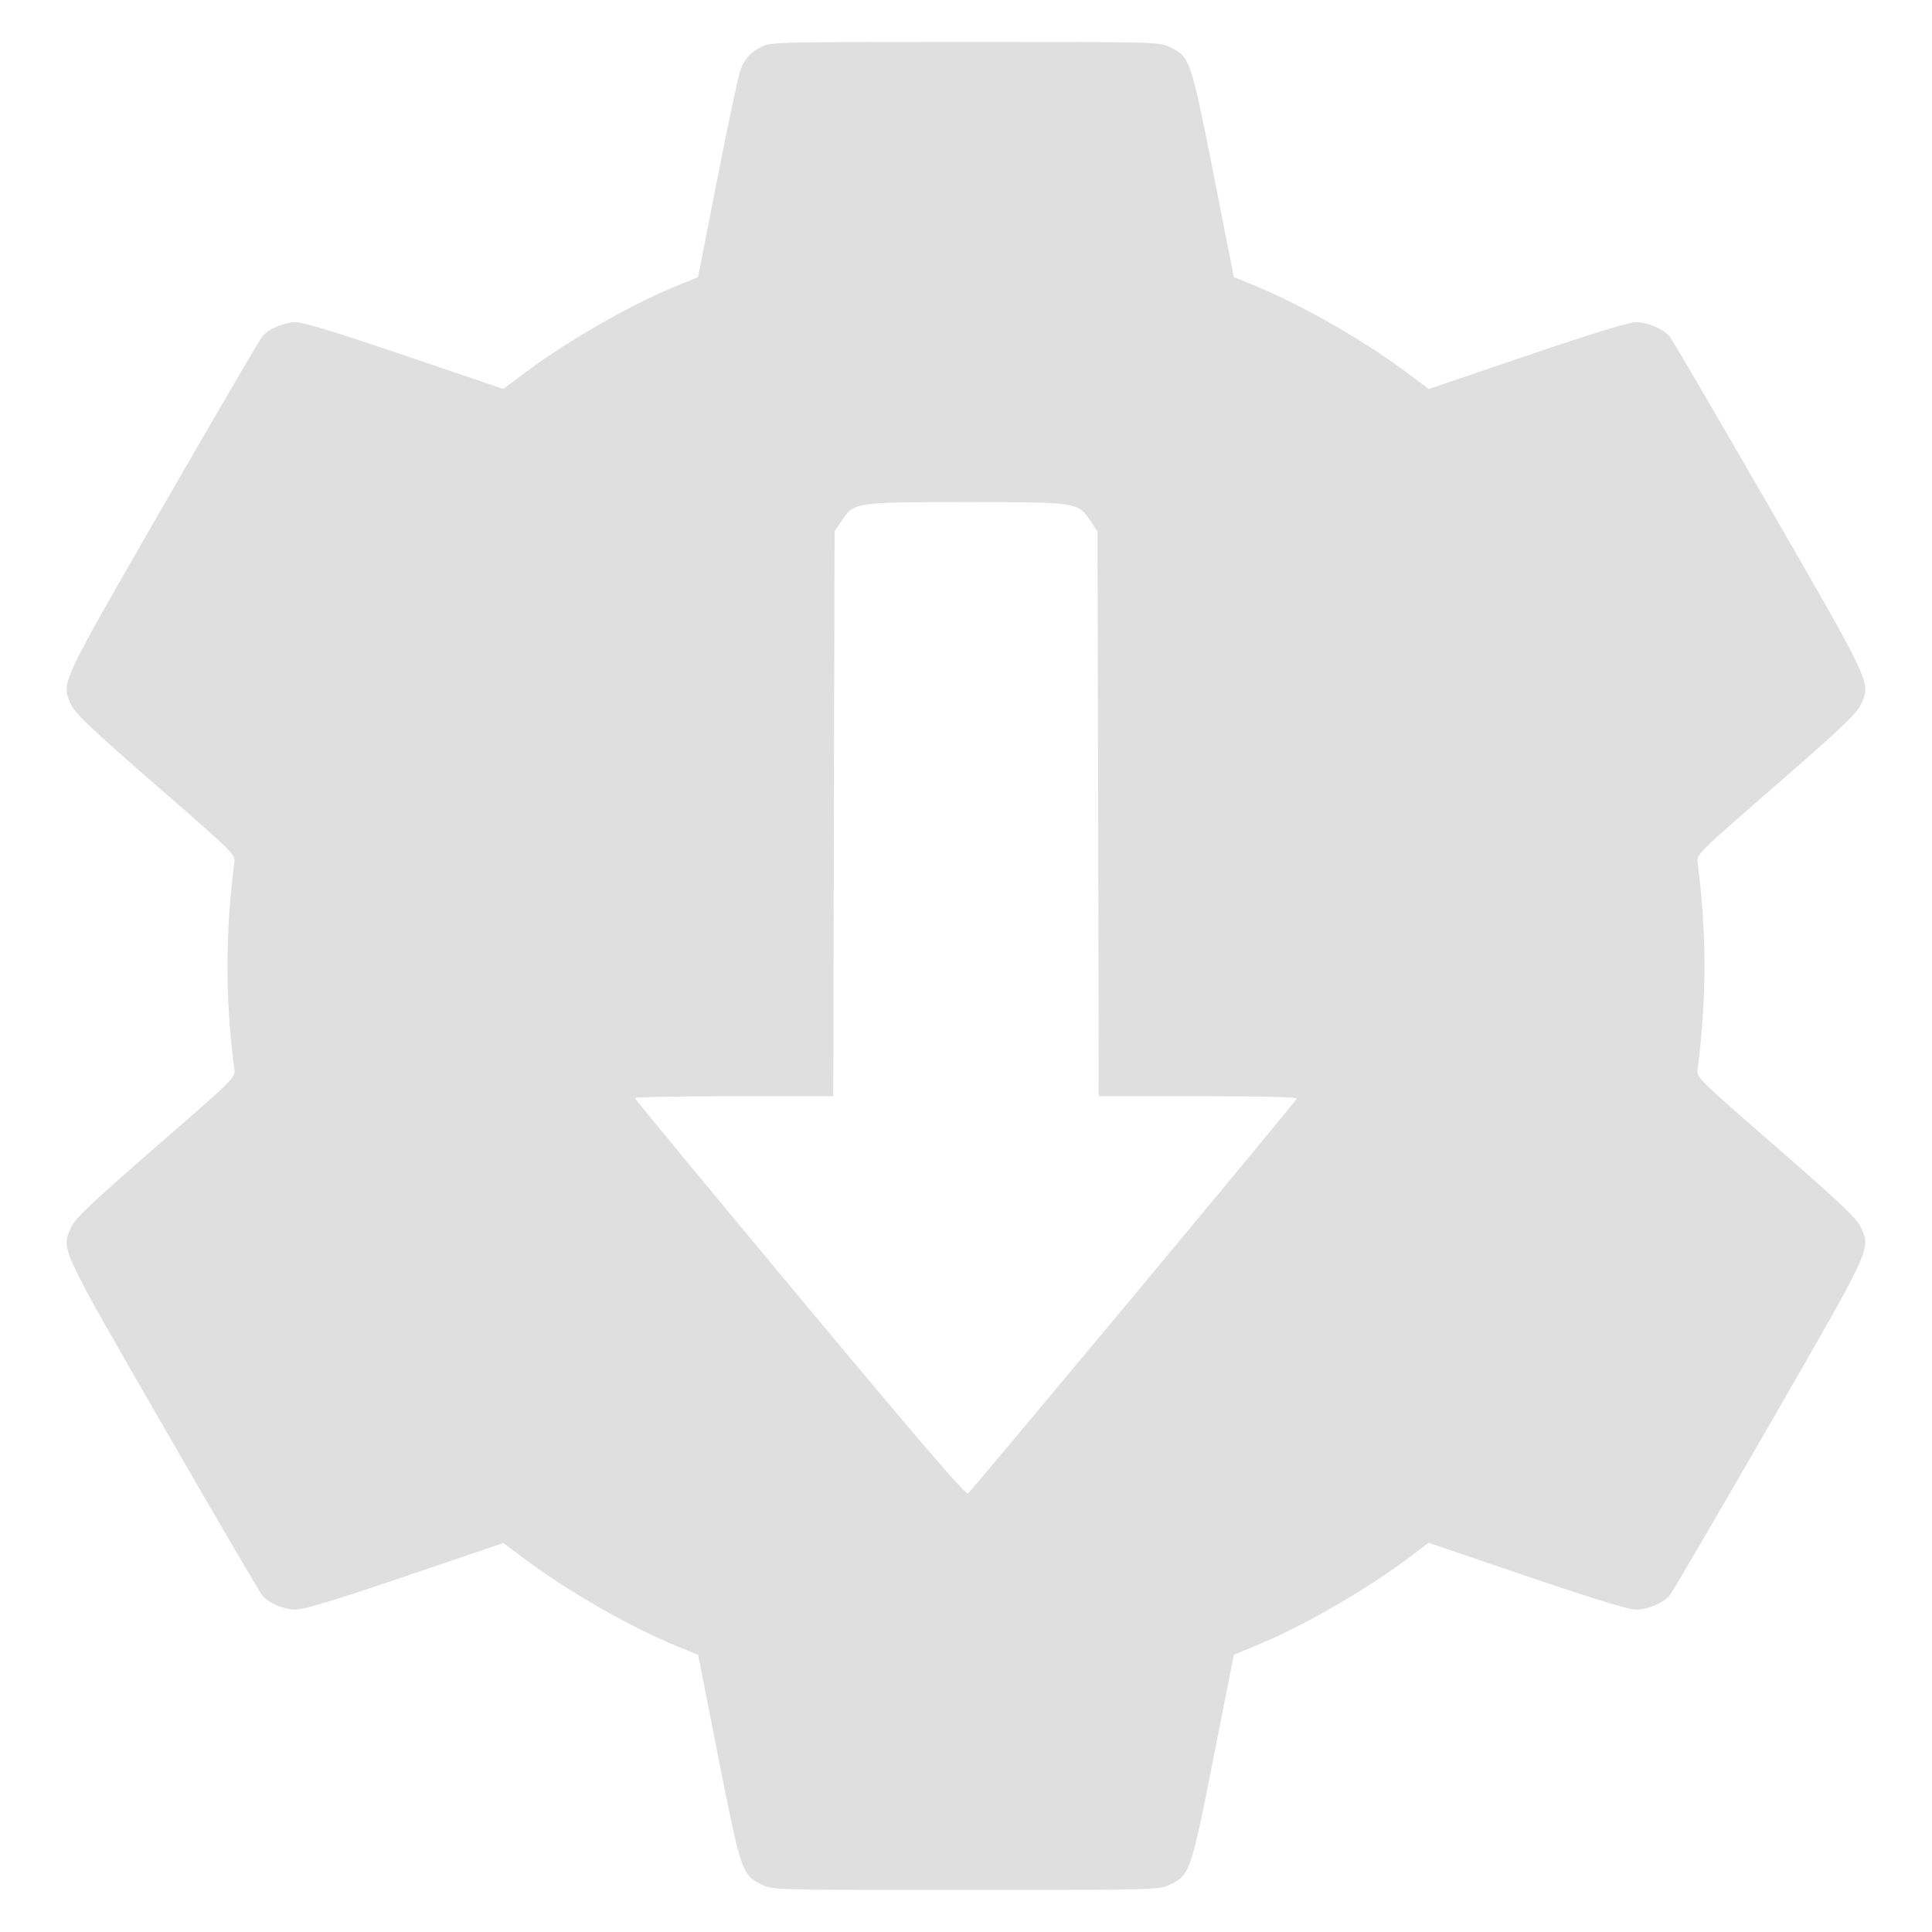 <?xml version="1.0" encoding="UTF-8" standalone="no"?>
<svg
   width="64"
   height="64"
   version="1.1"
   id="svg73"
   sodipodi:docname="it.mijorus.gearlever.svg"
   inkscape:version="1.4.2 (ebf0e940d0, 2025-05-08)"
   xmlns:inkscape="http://www.inkscape.org/namespaces/inkscape"
   xmlns:sodipodi="http://sodipodi.sourceforge.net/DTD/sodipodi-0.dtd"
   xmlns="http://www.w3.org/2000/svg"
   xmlns:svg="http://www.w3.org/2000/svg"
   xmlns:rdf="http://www.w3.org/1999/02/22-rdf-syntax-ns#"
   xmlns:cc="http://creativecommons.org/ns#"
   xmlns:dc="http://purl.org/dc/elements/1.1/">
  <sodipodi:namedview
     pagecolor="#f5f7fa"
     bordercolor="#666666"
     borderopacity="1"
     objecttolerance="10"
     gridtolerance="10"
     guidetolerance="10"
     inkscape:pageopacity="0"
     inkscape:pageshadow="2"
     inkscape:window-width="1377"
     inkscape:window-height="886"
     id="namedview75"
     showgrid="false"
     inkscape:zoom="6.2890624"
     inkscape:cx="47.622361"
     inkscape:cy="45.396274"
     inkscape:window-x="0"
     inkscape:window-y="57"
     inkscape:window-maximized="0"
     inkscape:current-layer="g877"
     inkscape:document-rotation="0"
     inkscape:pagecheckerboard="0"
     inkscape:showpageshadow="2"
     inkscape:deskcolor="#d1d1d1" />
  <defs
     id="defs29" />
  <circle
     cx="32.516"
     cy="31.878"
     r="0"
     fill="url(#b)"
     stroke-width="1.571"
     id="circle41"
     style="fill:url(#b)" />
  <g
     aria-label="GZ"
     transform="matrix(1.221,0,0,0.819,0.496,-0.166)"
     id="text93"
     style="font-weight:bold;font-size:11.526px;line-height:1.25;font-family:sans-serif;-inkscape-font-specification:'sans-serif Bold';fill:#f2f2f2;stroke-width:0.288" />
  <g
     id="g877"
     transform="matrix(1.1,0,0,1.1,-3.185,-3.207)">
    <path
       style="fill:#dfdfdf;fill-opacity:1;stroke:none;stroke-width:0.914;stroke-dasharray:none;stroke-opacity:0.6"
       d="M 25.836,59.672 C 25.239,59.376 25.207,59.284 24.53,55.851 l -0.612,-3.101 -0.598,-0.244 c -1.424,-0.582 -3.274,-1.637 -4.589,-2.617 l -0.678,-0.505 -2.956,1.003 c -2.053,0.697 -3.058,1.003 -3.29,1.003 -0.352,0 -0.805,-0.189 -1.01,-0.422 C 10.73,50.893 9.389,48.599 7.816,45.871 4.675,40.421 4.736,40.553 5.036,39.879 5.157,39.609 5.612,39.177 7.585,37.459 9.982,35.372 9.987,35.367 9.952,35.106 9.679,33.061 9.678,30.977 9.951,28.906 9.986,28.645 9.979,28.639 7.584,26.553 5.613,24.836 5.157,24.402 5.036,24.132 4.737,23.461 4.677,23.593 7.816,18.143 c 1.573,-2.729 2.914,-5.025 2.982,-5.101 0.205,-0.232 0.658,-0.422 1.009,-0.422 0.23,0 1.24,0.308 3.288,1.004 l 2.956,1.004 0.679,-0.506 c 1.316,-0.98 3.165,-2.034 4.59,-2.618 l 0.597,-0.244 0.589,-3 c 0.324,-1.65 0.636,-3.116 0.694,-3.258 0.137,-0.337 0.298,-0.509 0.638,-0.683 0.265,-0.135 0.534,-0.141 6.121,-0.141 5.802,0 5.846,0.001 6.171,0.158 0.601,0.291 0.632,0.38 1.311,3.822 l 0.612,3.102 0.597,0.244 c 1.427,0.584 3.275,1.638 4.592,2.619 l 0.68,0.507 2.959,-1.005 c 2.027,-0.688 3.063,-1.005 3.287,-1.005 0.347,0 0.801,0.19 1.005,0.422 0.067,0.076 1.409,2.371 2.981,5.098 3.141,5.449 3.08,5.317 2.781,5.991 -0.12,0.27 -0.572,0.7 -2.547,2.42 -2.394,2.085 -2.401,2.092 -2.368,2.353 0.273,2.104 0.273,4.108 -2.07e-4,6.2 -0.034,0.261 -0.027,0.268 2.367,2.353 1.971,1.717 2.427,2.15 2.547,2.42 0.3,0.674 0.361,0.542 -2.779,5.992 -1.572,2.728 -2.914,5.022 -2.981,5.098 -0.206,0.232 -0.659,0.422 -1.007,0.422 -0.227,0 -1.251,-0.313 -3.29,-1.006 l -2.96,-1.006 -0.505,0.383 c -1.288,0.978 -3.181,2.08 -4.579,2.664 l -0.781,0.326 -0.612,3.101 c -0.679,3.44 -0.71,3.529 -1.311,3.82 -0.325,0.157 -0.369,0.159 -6.149,0.159 -5.802,-5.4e-5 -5.823,-6.16e-4 -6.145,-0.16 z M 37.033,41.943 c 2.689,-3.227 4.9,-5.901 4.913,-5.941 0.016,-0.049 -1.019,-0.074 -2.968,-0.074 h -2.993 l -0.019,-8.503 -0.02,-8.503 -0.199,-0.3 c -0.388,-0.586 -0.38,-0.585 -3.76,-0.585 -3.381,0 -3.372,-0.001 -3.76,0.585 l -0.199,0.3 -0.02,8.503 -0.019,8.503 h -2.987 c -1.643,0 -2.987,0.025 -2.986,0.056 6.17e-4,0.031 2.238,2.739 4.972,6.019 3.743,4.49 4.994,5.944 5.064,5.885 0.051,-0.042 2.293,-2.718 4.982,-5.944 z"
       id="path5" />
  </g>
</svg>
